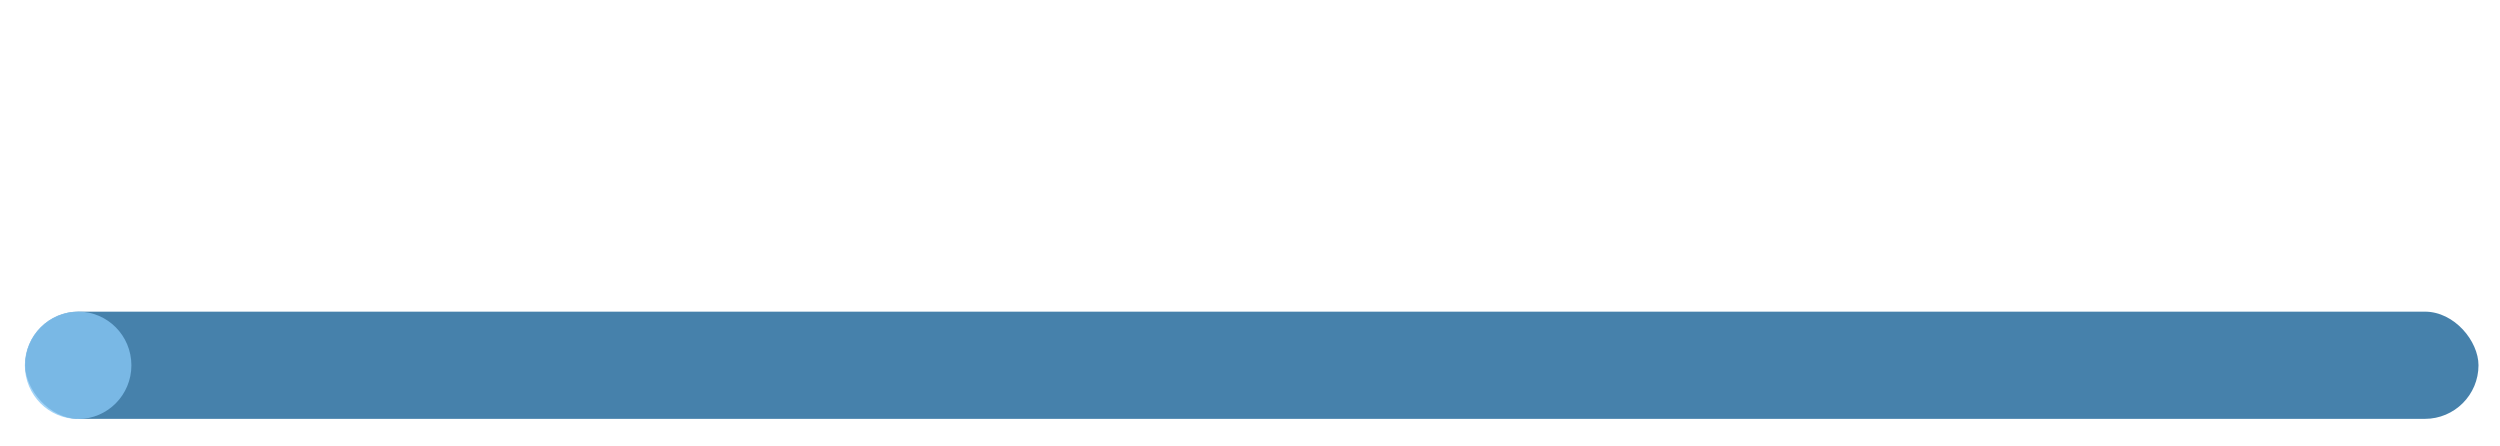 <?xml version="1.0" encoding="UTF-8" standalone="no"?>
<!-- Created with Inkscape (http://www.inkscape.org/) -->

<svg
   xmlns:dc="http://purl.org/dc/elements/1.1/"
   xmlns:cc="http://creativecommons.org/ns#"
   xmlns:rdf="http://www.w3.org/1999/02/22-rdf-syntax-ns#"
   xmlns:svg="http://www.w3.org/2000/svg"
   xmlns="http://www.w3.org/2000/svg"
   xmlns:sodipodi="http://sodipodi.sourceforge.net/DTD/sodipodi-0.dtd"
   xmlns:inkscape="http://www.inkscape.org/namespaces/inkscape"
   width="505mm"
   height="90mm"
   viewBox="0 0 505 90"
   version="1.1"
   id="svg8"
   inkscape:version="0.92.4 (5da689c313, 2019-01-14)"
   sodipodi:docname="bouton.svg"
   inkscape:export-filename="C:\Users\akynn\Desktop\MasterProject\InteractiveGame\Assets\Resources\Components\bitmap.png"
   inkscape:export-xdpi="96"
   inkscape:export-ydpi="96">
  <defs
     id="defs2">
    <marker
       inkscape:stockid="Arrow1Lstart"
       orient="auto"
       refY="0"
       refX="0"
       id="Arrow1Lstart"
       style="overflow:visible"
       inkscape:isstock="true">
      <path
         id="path4530"
         d="M 0,0 5,-5 -12.5,0 5,5 Z"
         style="fill-rule:evenodd;stroke:#000000;stroke-width:1pt"
         transform="matrix(0.8,0,0,0.8,10,0)"
         inkscape:connector-curvature="0" />
    </marker>
  </defs>
  <sodipodi:namedview
     id="base"
     pagecolor="#ffffff"
     bordercolor="#666666"
     borderopacity="1.0"
     inkscape:pageopacity="0"
     inkscape:pageshadow="2"
     inkscape:zoom="0.49497475"
     inkscape:cx="892.84426"
     inkscape:cy="342.32164"
     inkscape:document-units="mm"
     inkscape:current-layer="layer1"
     showgrid="false"
     inkscape:window-width="1920"
     inkscape:window-height="1057"
     inkscape:window-x="-8"
     inkscape:window-y="-8"
     inkscape:window-maximized="1"
     inkscape:pagecheckerboard="false" />
  <g
     inkscape:label="Layer 1"
     inkscape:groupmode="layer"
     id="layer1"
     transform="translate(0,-207)">
    <rect
       style="fill:#145f94;fill-opacity:0.784;stroke-width:7.548;stroke-miterlimit:4;stroke-dasharray:none;paint-order:stroke fill markers"
       id="rect4800-9"
       width="495.577"
       height="21.656"
       x="5.077"
       y="269.953"
       ry="10.828"
       inkscape:export-xdpi="96"
       inkscape:export-ydpi="96" />
    <ellipse
       style="fill:#87c7f5;fill-opacity:0.784;stroke-width:4.86;stroke-miterlimit:4;stroke-dasharray:none;paint-order:stroke fill markers"
       id="path924-4"
       ry="10.847"
       rx="10.761"
       cy="280.794"
       cx="15.781"
       inkscape:export-xdpi="96"
       inkscape:export-ydpi="96" />
  </g>
</svg>
